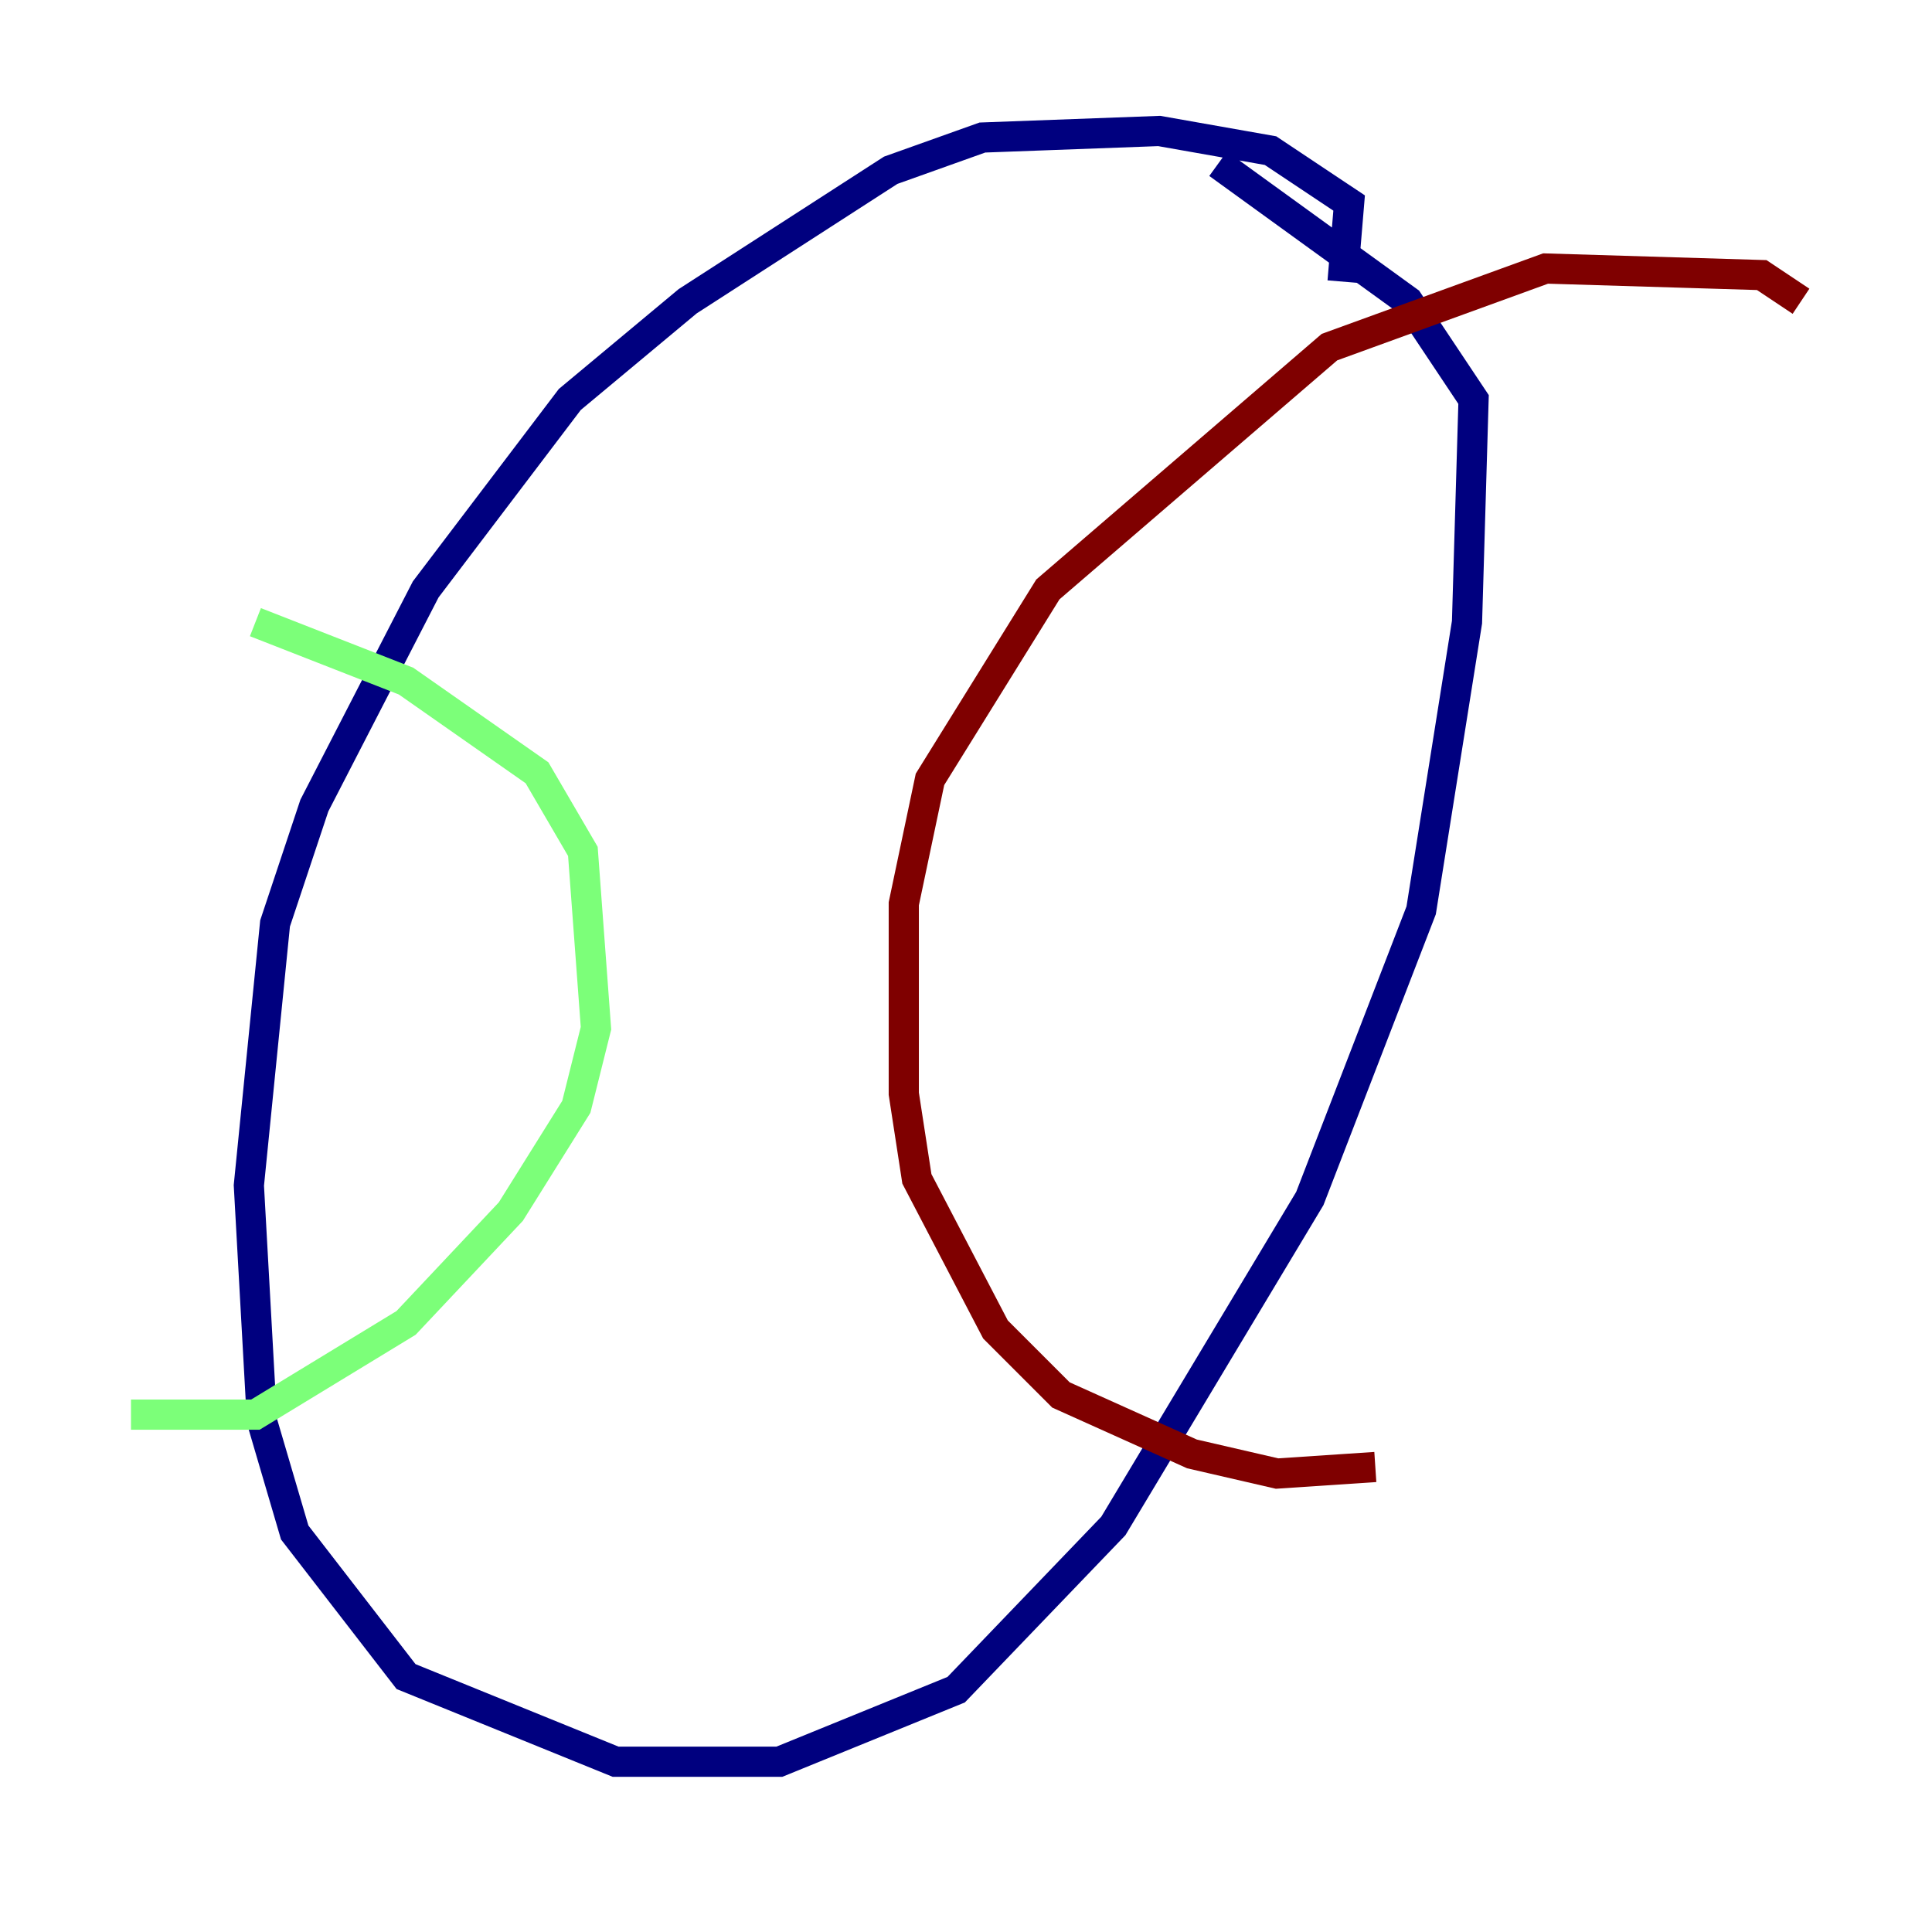 <?xml version="1.0" encoding="utf-8" ?>
<svg baseProfile="tiny" height="128" version="1.2" viewBox="0,0,128,128" width="128" xmlns="http://www.w3.org/2000/svg" xmlns:ev="http://www.w3.org/2001/xml-events" xmlns:xlink="http://www.w3.org/1999/xlink"><defs /><polyline fill="none" points="88.949,18.658 89.383,13.451 84.176,9.98 76.8,8.678 65.085,9.112 59.01,11.281 45.559,19.959 37.749,26.468 28.203,39.051 20.827,53.37 18.224,61.18 16.488,78.536 17.356,94.156 19.525,101.532 26.902,111.078 40.786,116.719 51.634,116.719 63.349,111.946 73.763,101.098 86.78,79.403 94.156,60.312 97.193,41.22 97.627,26.468 93.288,19.959 80.705,10.848" stroke="#00007f" stroke-width="2" /><polyline fill="none" points="16.922,41.22 26.902,45.125 35.58,51.2 38.617,56.407 39.485,68.122 38.183,73.329 33.844,80.271 26.902,87.647 16.922,93.722 8.678,93.722" stroke="#7cff79" stroke-width="2" /><polyline fill="none" points="119.322,19.959 116.719,18.224 102.4,17.79 88.081,22.997 69.424,39.051 61.614,51.634 59.878,59.878 59.878,72.461 60.746,78.102 65.953,88.081 70.291,92.42 78.969,96.325 84.61,97.627 91.119,97.193" stroke="#7f0000" stroke-width="2" /></svg>